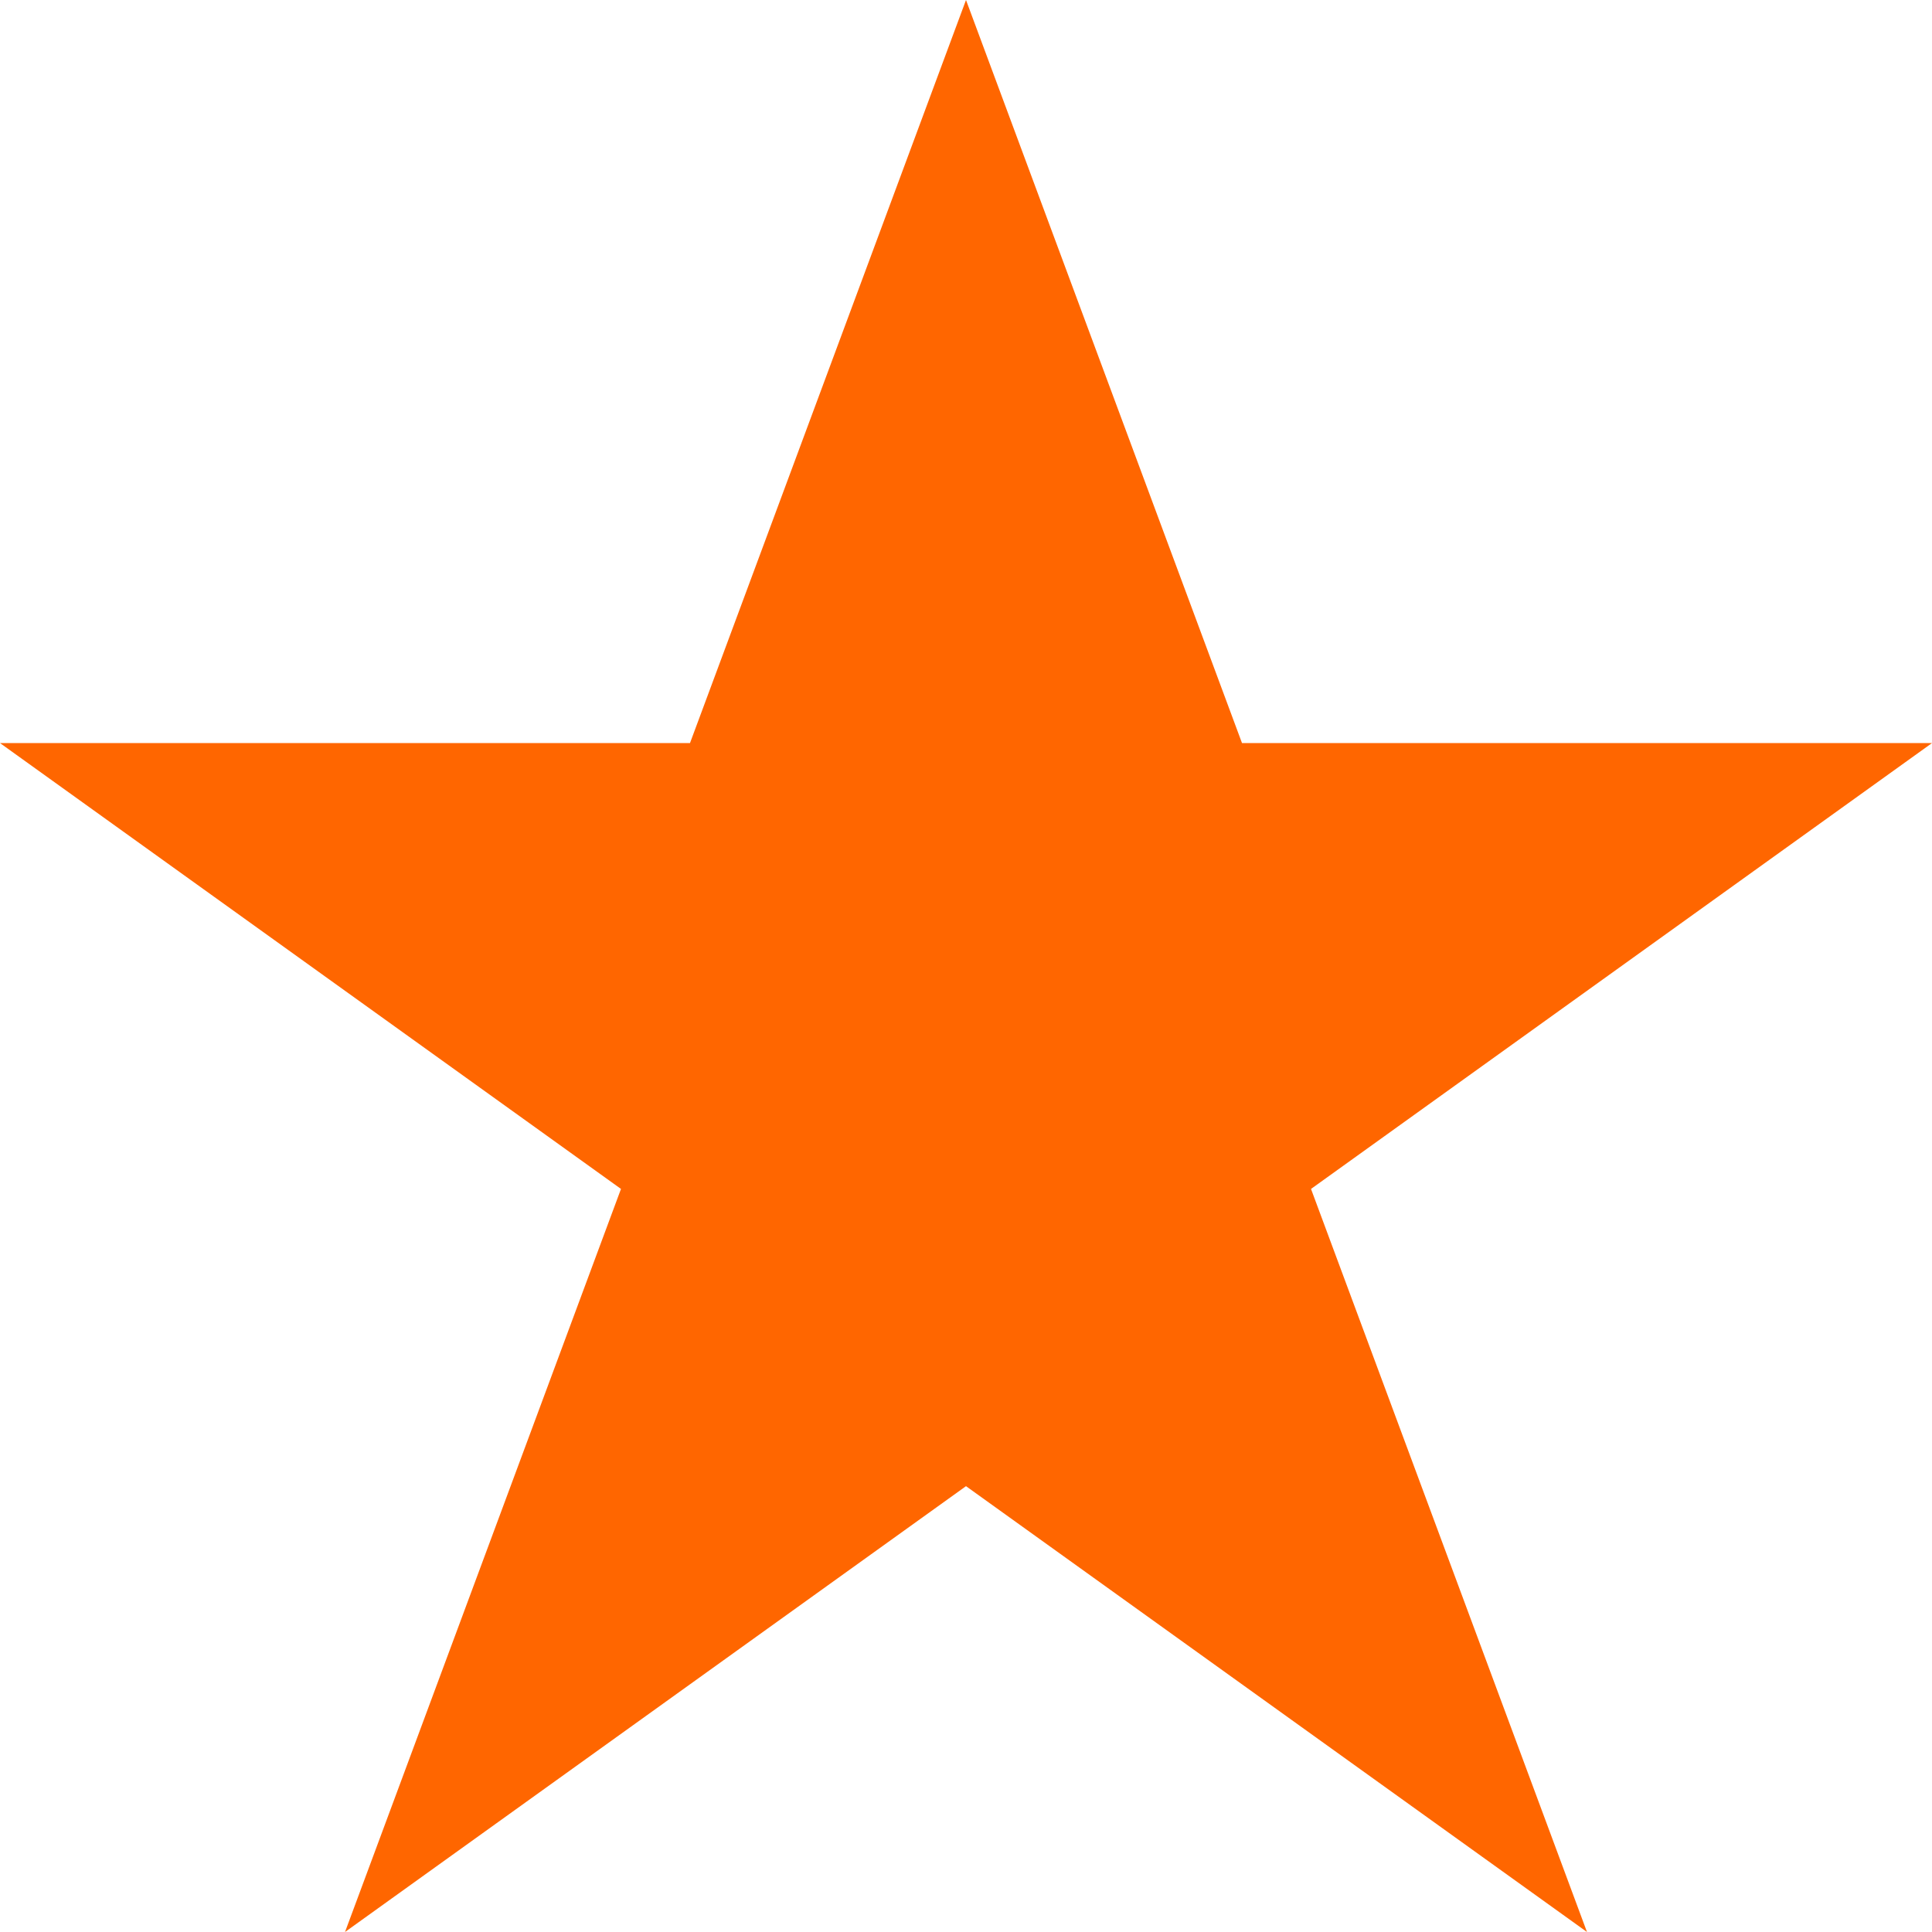 <svg width="64" height="64" viewBox="0 0 64 64" fill="none" xmlns="http://www.w3.org/2000/svg">
<g clip-path="url(#clip0_140_32)">
<path d="M64 24.615H41.143L32 0L22.857 24.615H0L20.571 39.385L11.429 64L32 49.231L52.571 64L43.429 39.385L64 24.615Z" fill="#FF6600"/>
</g>
<defs>
<clipPath id="clip0_140_32">
<rect width="64" height="64" fill="white"/>
</clipPath>
</defs>
</svg>
